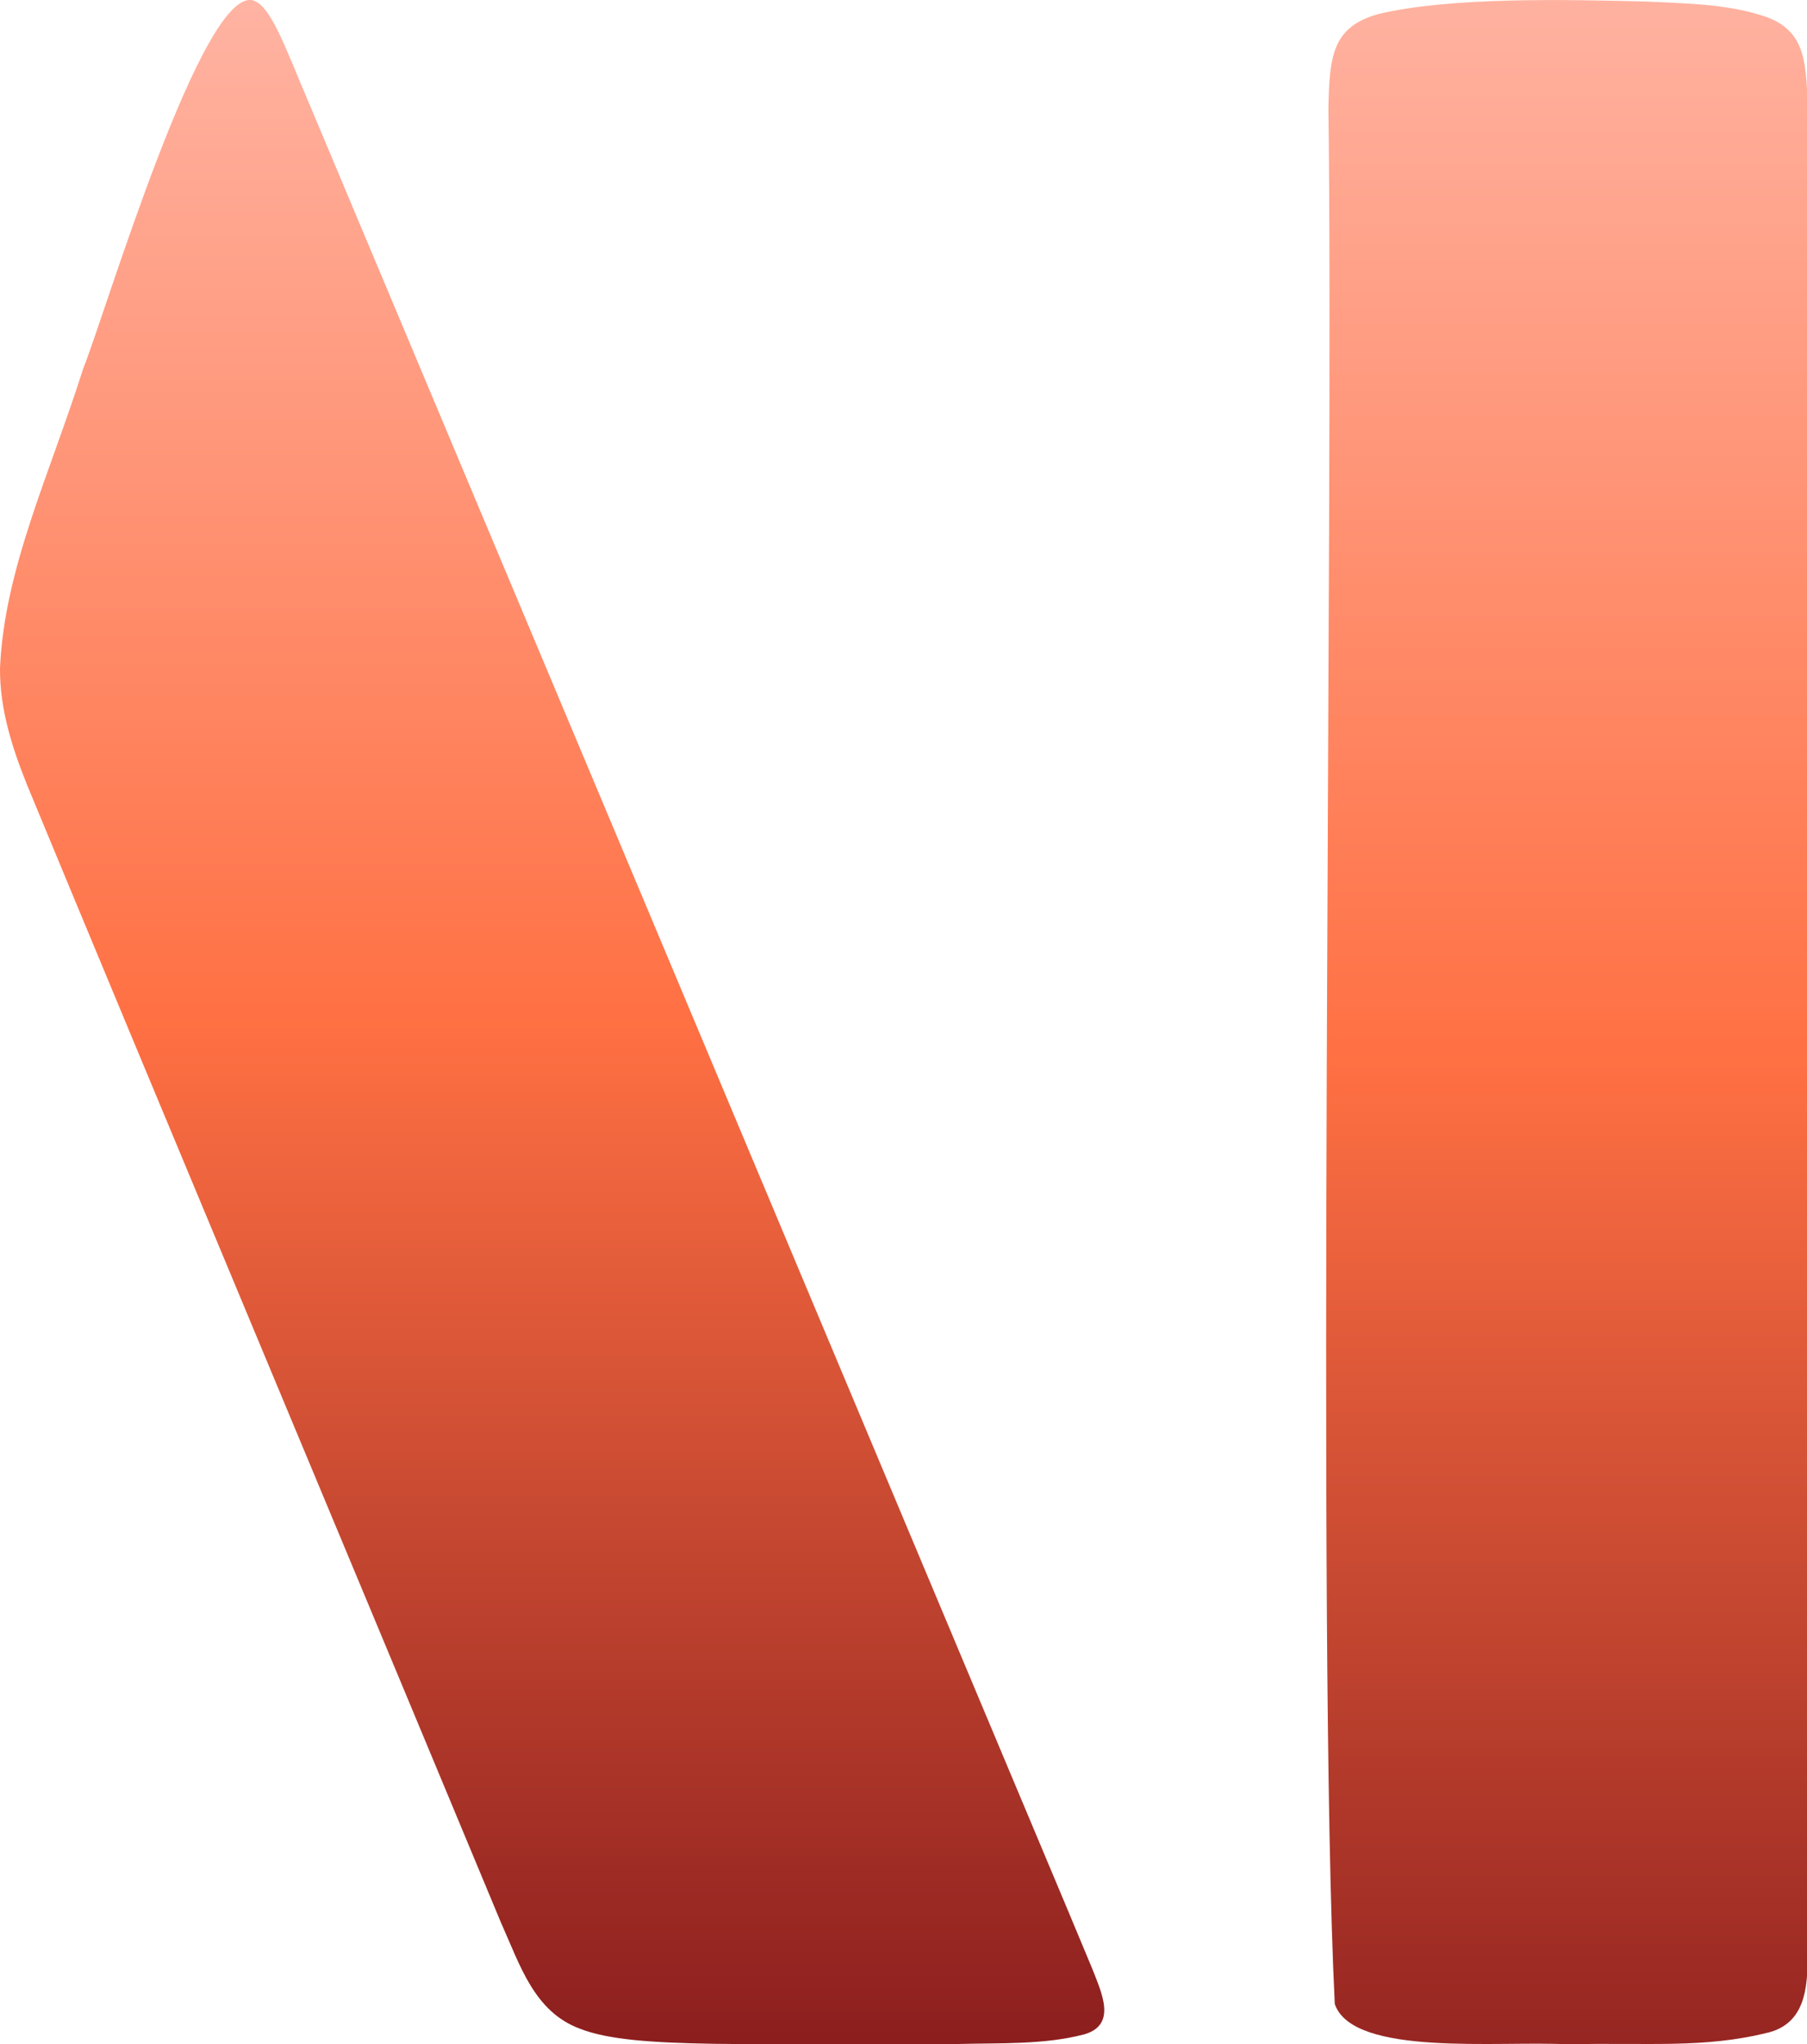 <?xml version="1.0" encoding="UTF-8"?>
<svg id="Layer_1" xmlns="http://www.w3.org/2000/svg" version="1.1" viewBox="0 0 173 195.73">
  <defs>
    <style>
      .st0 { fill: url(#linear-gradient1); }
      .st1 { fill: url(#linear-gradient); }
    </style>

    <!-- Parem suur osa -->
    <linearGradient id="linear-gradient" x1="150.03" y1="-889.44" x2="150.03" y2="-681.87"
      gradientTransform="translate(0 -684) scale(1 -1)" gradientUnits="userSpaceOnUse">
      <stop offset="0"   stop-color="#8B1E1E"/> <!-- tume all -->
      <stop offset="0.5" stop-color="#ff7043"/> <!-- oranž keskel -->
      <stop offset="1"   stop-color="#ffb3a2"/> <!-- hele üleval -->
    </linearGradient>

    <!-- Vasak suur osa -->
    <linearGradient id="linear-gradient1" x1="52.86" y1="-879.73" x2="52.86" y2="-684.48"
      gradientTransform="translate(0 -684) scale(1 -1)" gradientUnits="userSpaceOnUse">
      <stop offset="0"   stop-color="#8B1E1E"/>
      <stop offset="0.5" stop-color="#ff7043"/>
      <stop offset="1"   stop-color="#ffb3a2"/>
    </linearGradient>
  </defs>

  <path class="st1" d="M169.29,194.6c-6.19,1.55-11.53.94-19.27,1.13-6.41-.36-20.5,1.22-22.23-3.86
    -1.75-35.76-.09-142.93-.61-181.5.1-5.11.41-7.79,4.79-9.03
    6.91-1.64,17.95-1.39,25.74-1.19,4,.2,7.8.23,11.45,1.49
    3.81,1.44,3.82,4.45,3.92,9.88.02,8.03,0,15.78,0,24.02v117.29
    c0,15.25.03,27.66-.02,34.56,0,3.02-.3,6.28-3.68,7.19l-.09.03h.01Z"/>
  <path class="st0" d="M103.74,194.79c-3.77.99-8.07.8-12.08.91-7.02.03-16.35.06-23.33-.02
    -5.82-.1-10.07-.37-12.82-1.45-4.39-1.64-5.72-6.09-7.55-10.16
    C38.11,160.36,13.21,100.83,2.59,75.15c-1.49-3.72-2.61-7.32-2.59-11.15
    .4-9.51,4.74-18.53,7.96-28.69C10.06,30.11,19.44-1.57,24.29.06
    c1.68.55,3.08,4.64,5.37,10,17.44,41.53,43.69,104.02,61.51,146.48
    6.02,14.37,10.87,25.84,13.45,32.07.84,2.18,2.33,5.25-.8,6.16l-.08.03h0Z"/>
</svg>
